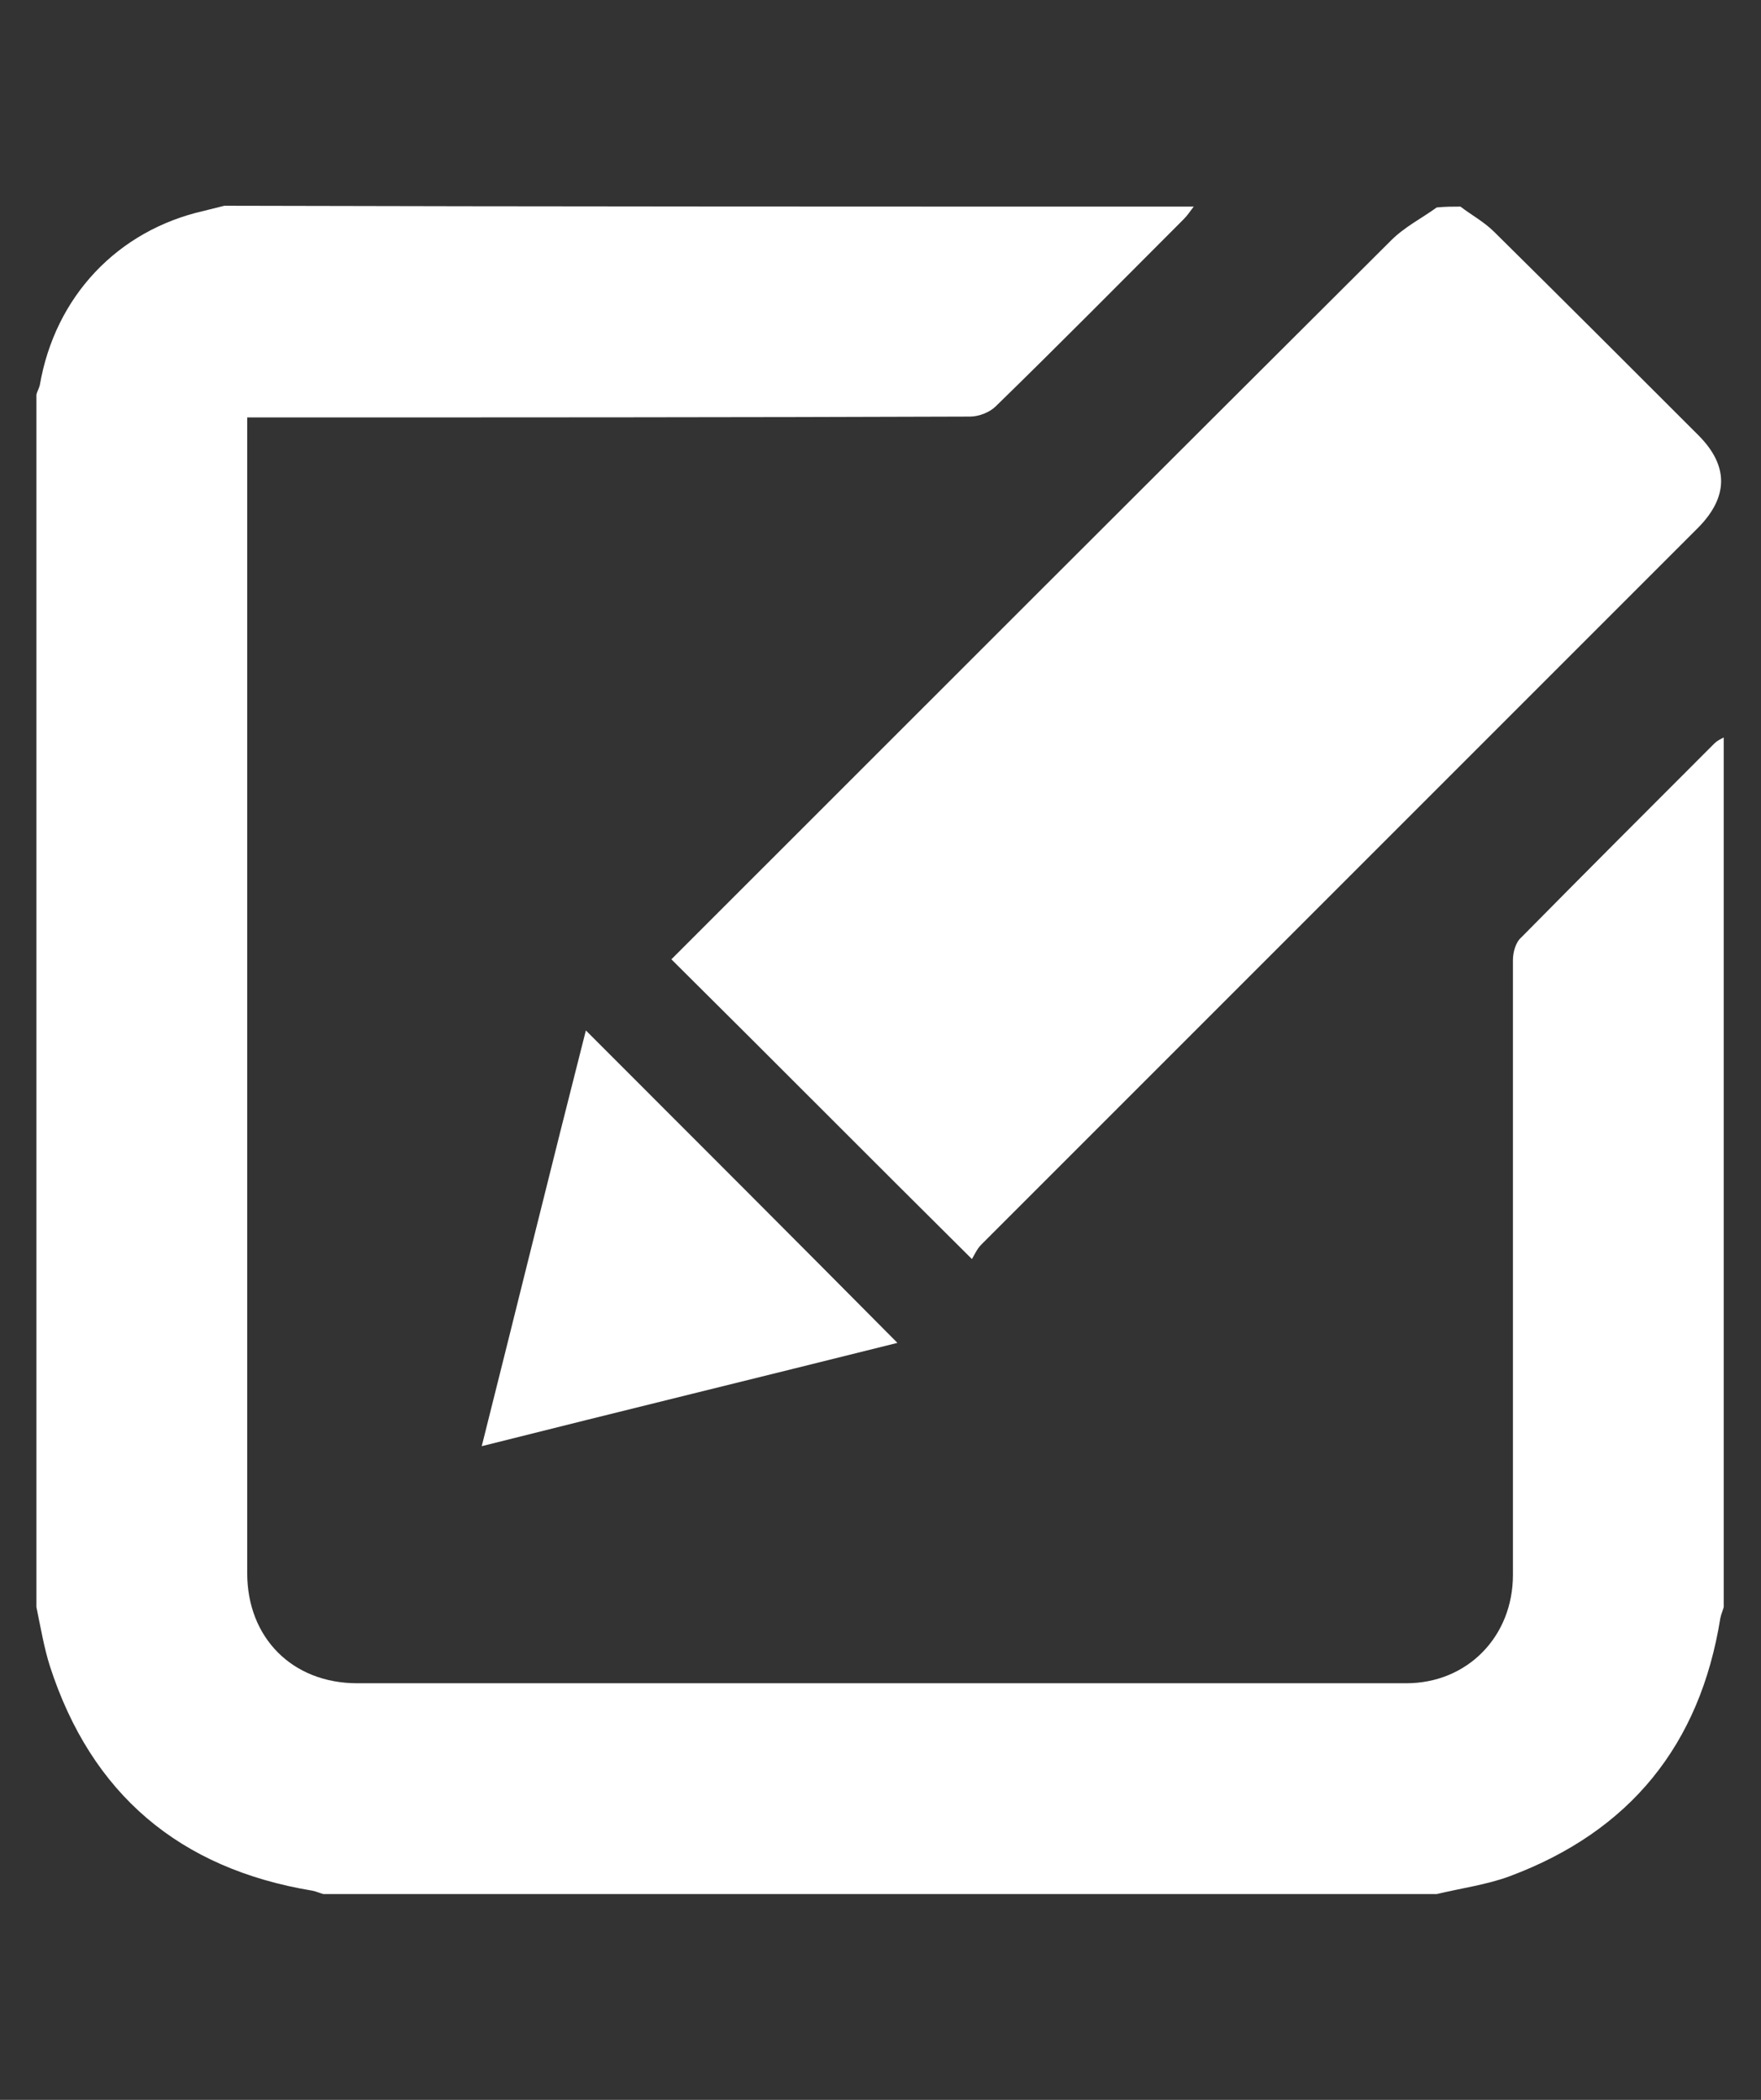 <?xml version="1.0" encoding="utf-8"?>
<!-- Generator: Adobe Illustrator 19.2.0, SVG Export Plug-In . SVG Version: 6.00 Build 0)  -->
<svg version="1.1" id="Layer_1" xmlns="http://www.w3.org/2000/svg" xmlns:xlink="http://www.w3.org/1999/xlink" x="0px" y="0px"
	 viewBox="0 0 208 248" style="enable-background:new 0 0 208 248;" xml:space="preserve">
<rect x="0" y="0" width="208" height="248" fill="#333333" stroke="none"/>
<style type="text/css">
	.st0{fill:#FFFFFF;}
</style>
<g id="_x34_XOzFj_1_">
	<g>
		<path class="st0" d="M141,24.4c-0.4,0.5-0.7,1-1.2,1.5c-7.4,7.4-14.7,14.8-22.2,22.1c-0.7,0.7-2,1.2-3,1.2
			c-27.6,0.1-55.1,0.1-82.7,0.1c-0.8,0-1.7,0-2.7,0c0,0.8,0,1.3,0,1.9c0,44.9,0,89.8,0,134.6c0,7.6,5.3,13,13,13
			c41.3,0,82.6,0,123.9,0c7.2,0,12.6-5.5,12.6-12.8c0-24.2,0-48.4,0-72.6c0-0.9,0.3-2.1,1-2.7c7.6-7.7,15.2-15.3,22.8-22.9
			c0.3-0.3,0.7-0.5,1.1-0.7c0,34.2,0,68.5,0,102.7c-0.1,0.4-0.3,0.8-0.4,1.3c-2.4,15-10.7,25.2-24.9,30.5c-2.7,1-5.7,1.4-8.6,2.1
			c-43.8,0-87.7,0-131.5,0c-0.4-0.1-0.8-0.3-1.3-0.4c-15.7-2.6-26.1-11.4-31-26.5c-0.7-2.2-1.1-4.6-1.6-7c0-47.7,0-95.5,0-143.2
			c0.1-0.4,0.3-0.7,0.4-1.1C6.5,35,13.9,27.2,24.1,24.9c0.8-0.2,1.6-0.4,2.4-0.6C64.7,24.4,102.8,24.4,141,24.4z"/>
		<path class="st0" d="M172.5,24.4c1.3,1,2.8,1.8,4,3c8.1,8,16.1,16,24.1,24c3.6,3.6,3.6,7.3-0.1,11c-10.5,10.5-21,21-31.5,31.5
			c-17.7,17.7-35.4,35.4-53.1,53.1c-0.5,0.5-0.8,1.2-1.1,1.7c-12.1-12-23.7-23.7-35.5-35.4c0.4-0.4,0.9-0.9,1.4-1.4
			c27.8-27.8,55.7-55.7,83.6-83.5c1.6-1.6,3.6-2.6,5.4-3.9C170.7,24.4,171.6,24.4,172.5,24.4z"/>
		<path class="st0" d="M56.9,170.8c4.2-16.7,8.2-33,12.3-49.1c12.3,12.3,24.5,24.5,36.8,36.9C90,162.6,73.6,166.6,56.9,170.8z"/>
	</g>
</g>
</svg>
